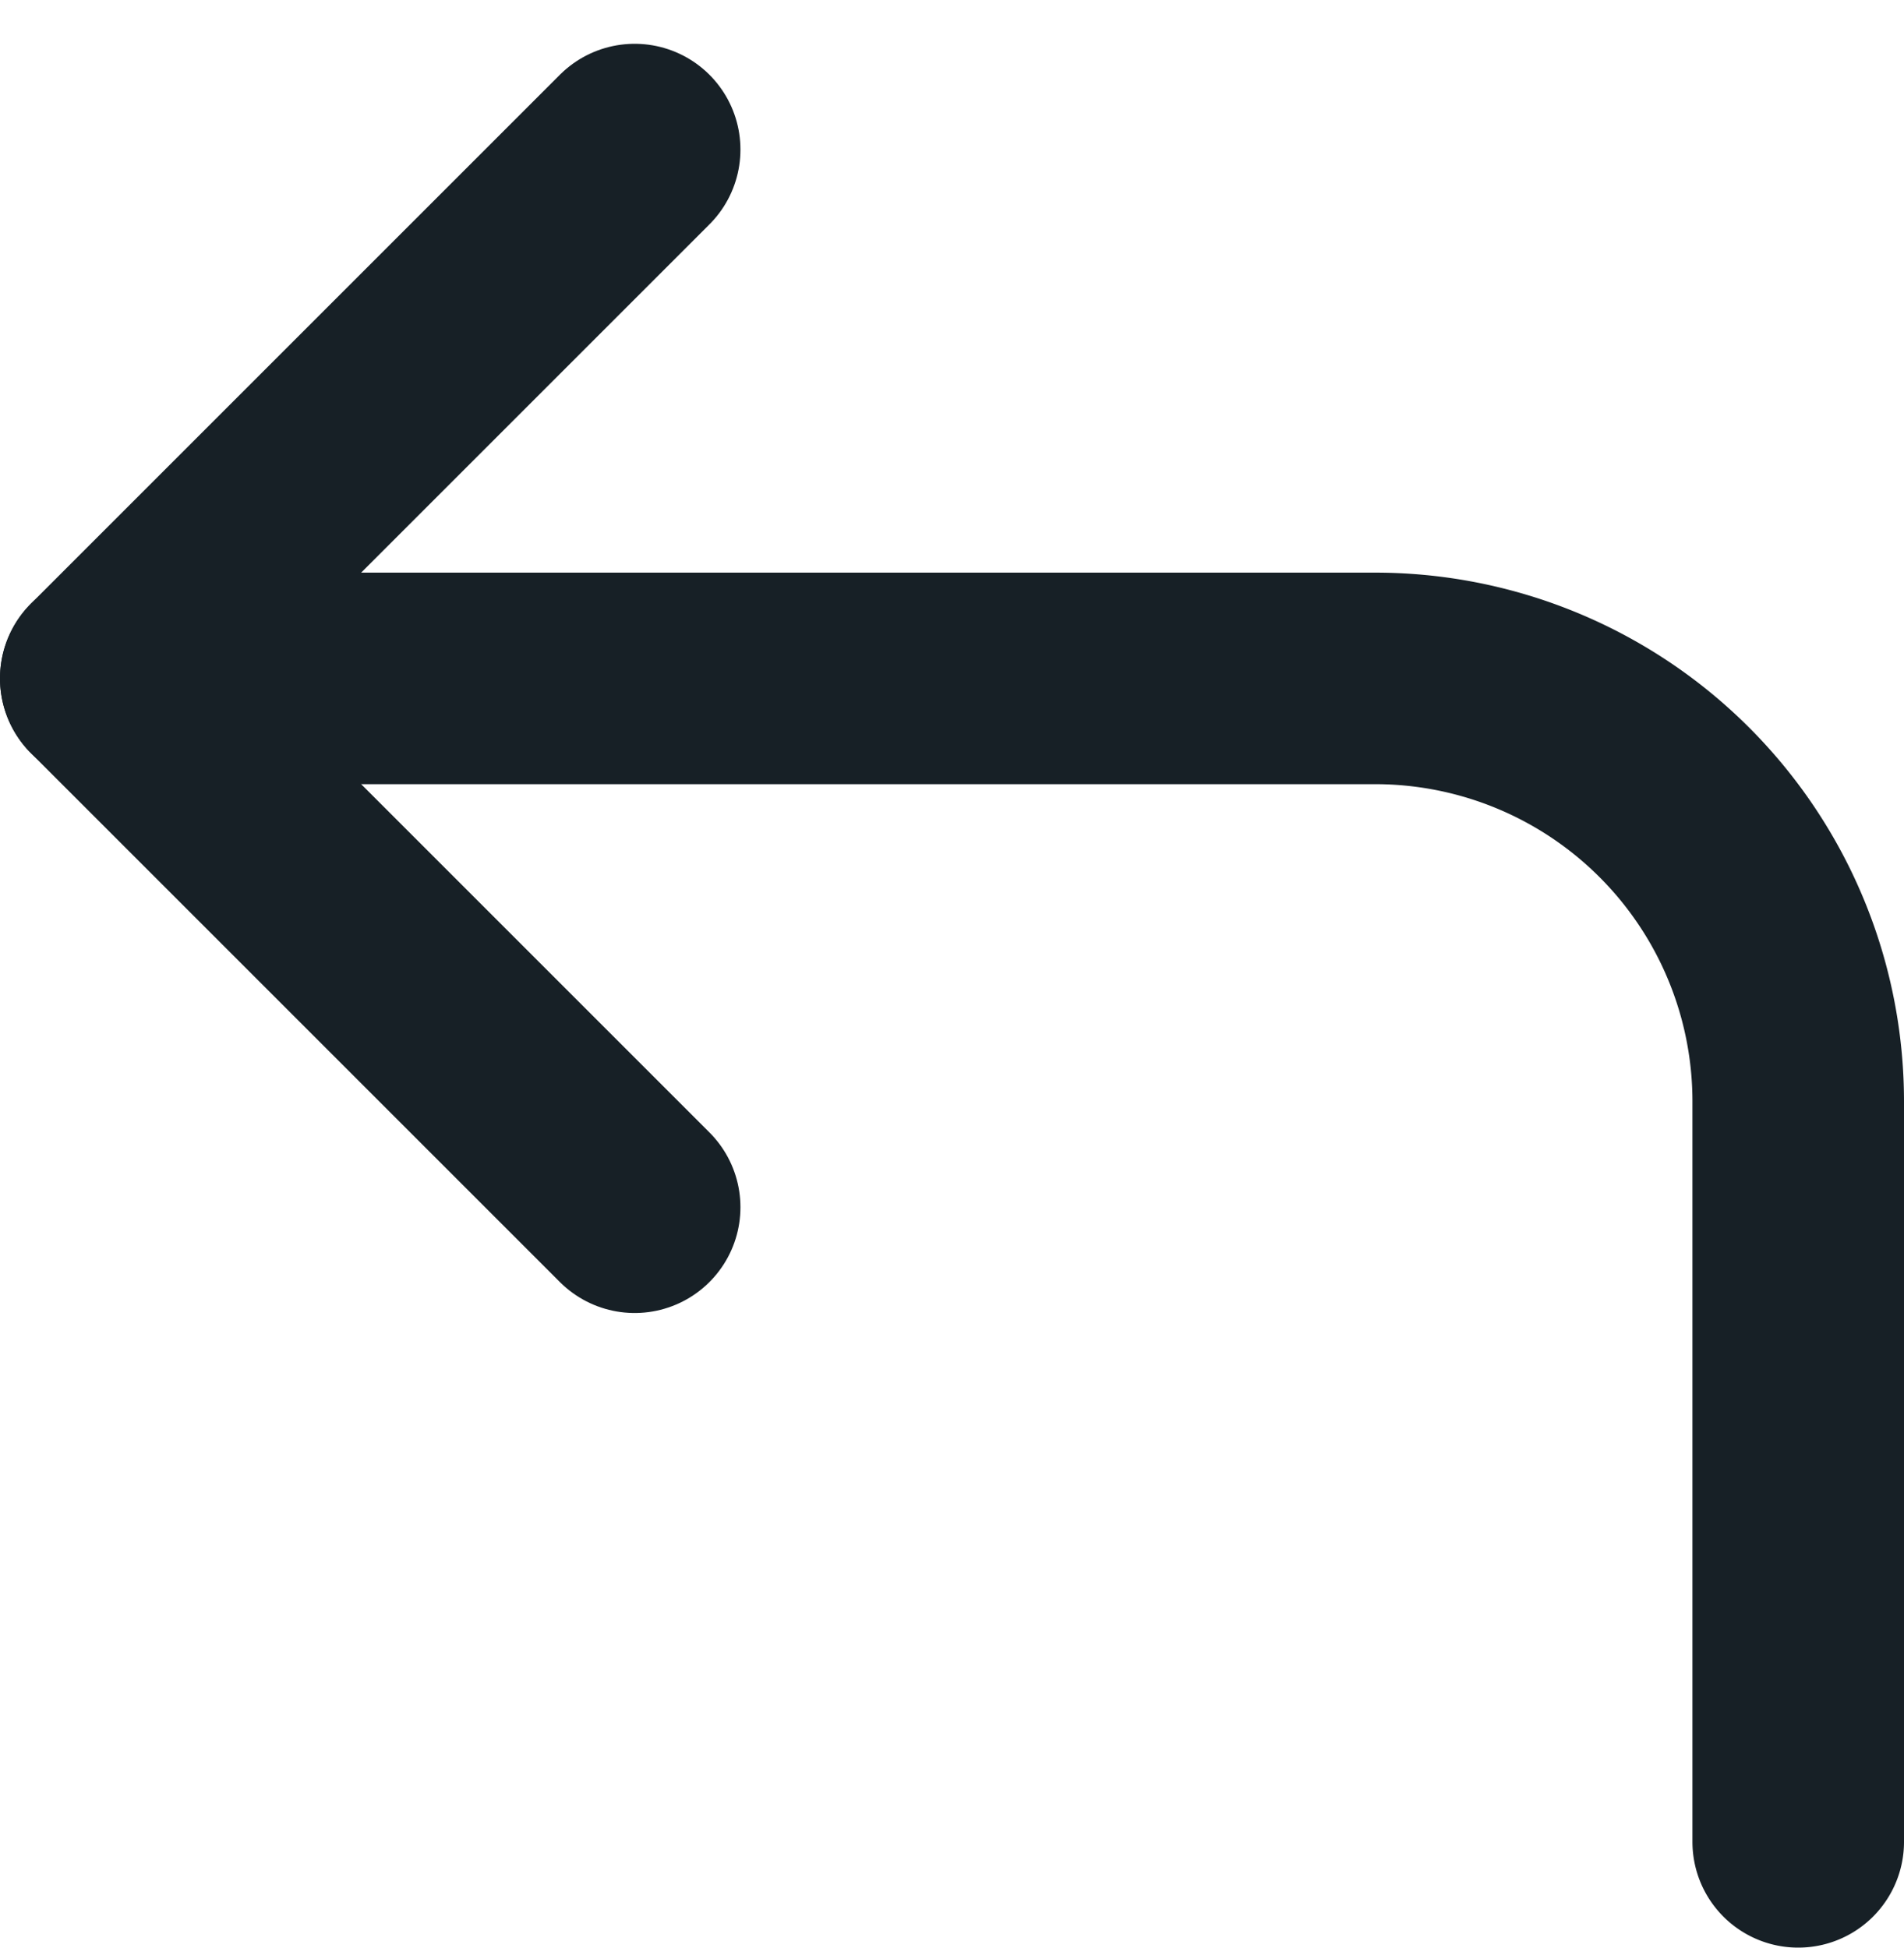 <svg xmlns="http://www.w3.org/2000/svg" width="18" height="18.414" viewBox="0 0 18 18.414">
  <g id="corner-up-left" transform="translate(-3 -2.586)">
    <path id="Path_37953" data-name="Path 37953" d="M9,14,4,9,9,4" fill="none" stroke="#172026" stroke-linecap="round" stroke-linejoin="round" stroke-width="2"/>
    <path id="Path_37954" data-name="Path 37954" d="M20,20V13a4,4,0,0,0-4-4H4" fill="none" stroke="#172026" stroke-linecap="round" stroke-linejoin="round" stroke-width="2"/>
  </g>
</svg>

